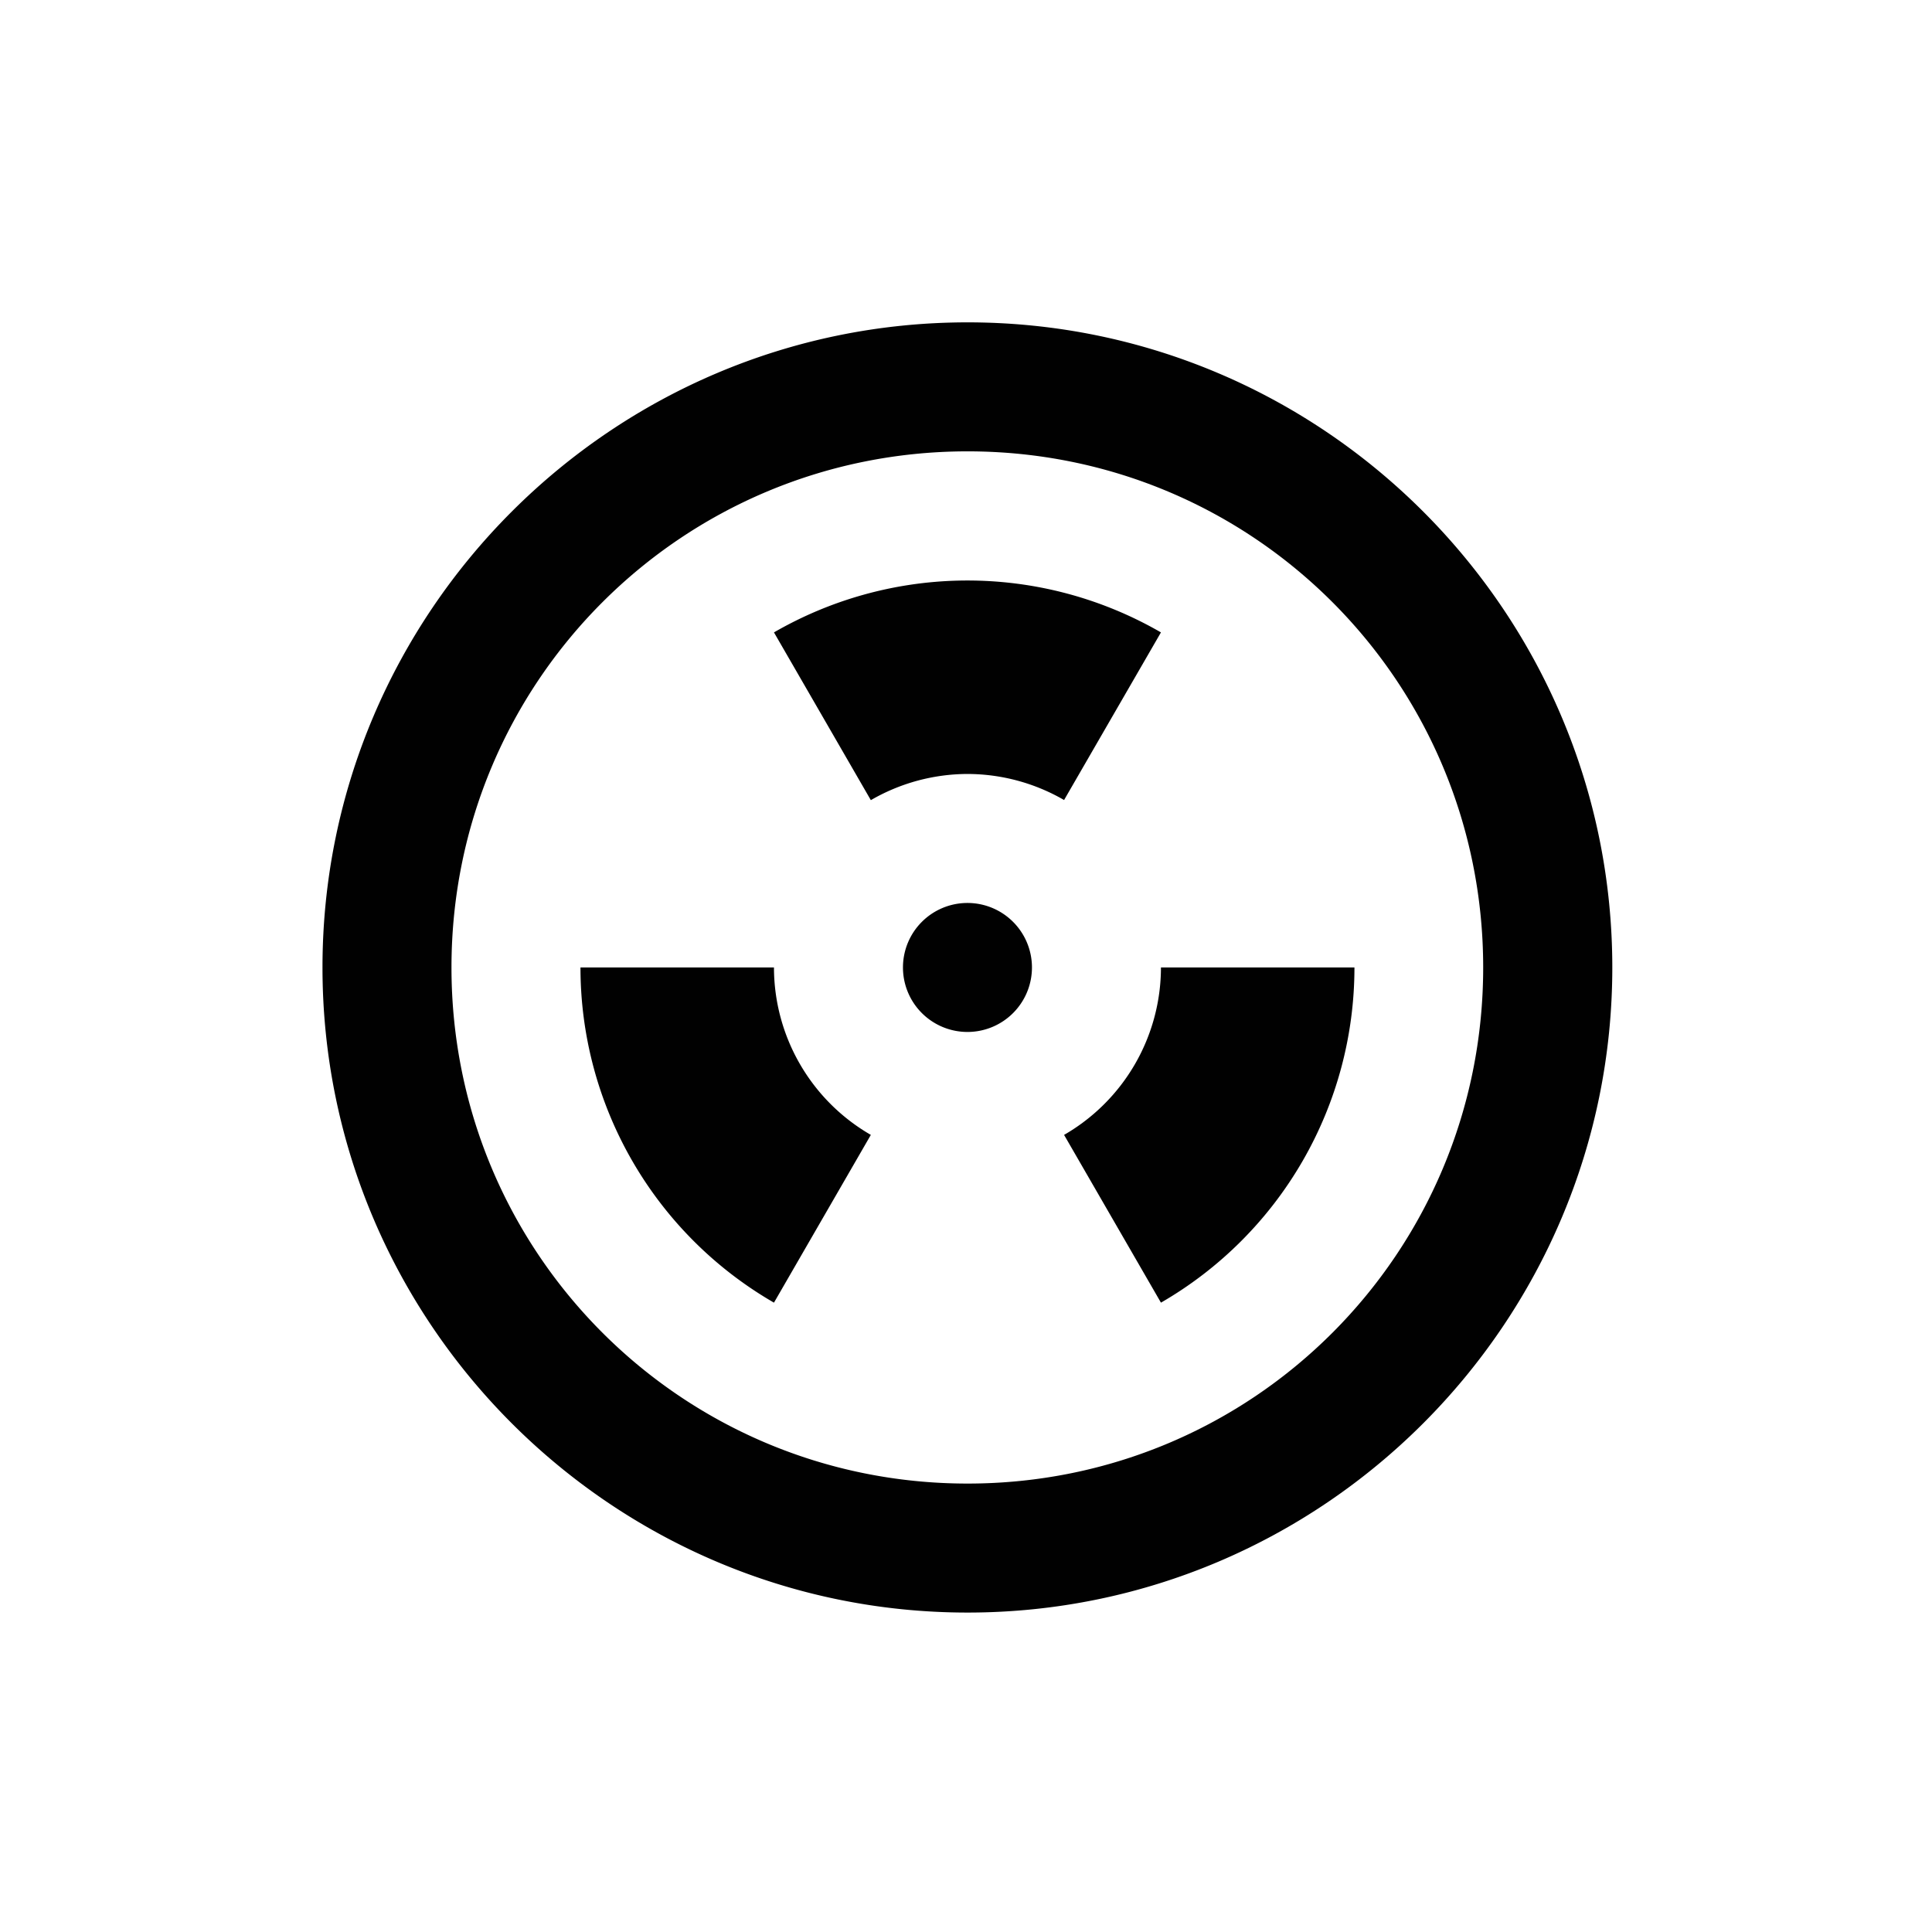 <?xml version="1.0" encoding="UTF-8" standalone="no"?>
<!-- Created with Inkscape (http://www.inkscape.org/) -->

<svg
   xmlns:dc="http://purl.org/dc/elements/1.1/"
   xmlns:cc="http://creativecommons.org/ns#"
   xmlns:rdf="http://www.w3.org/1999/02/22-rdf-syntax-ns#"
   xmlns:svg="http://www.w3.org/2000/svg"
   xmlns="http://www.w3.org/2000/svg"
   xmlns:sodipodi="http://sodipodi.sourceforge.net/DTD/sodipodi-0.dtd"
   xmlns:inkscape="http://www.inkscape.org/namespaces/inkscape"
   width="7.938mm"
   height="7.938mm"
   viewBox="0 0 7.938 7.938"
   version="1.1"
   id="svg8"
   inkscape:version="0.92.4 (5da689c313, 2019-01-14)"
   sodipodi:docname="reactor.svg">
  <defs
     id="defs2" />
  <sodipodi:namedview
     id="base"
     pagecolor="#ffffff"
     bordercolor="#666666"
     borderopacity="1.0"
     inkscape:pageopacity="0.0"
     inkscape:pageshadow="2"
     inkscape:zoom="8.0000002"
     inkscape:cx="38.282153"
     inkscape:cy="0.72125892"
     inkscape:document-units="mm"
     inkscape:current-layer="layer1"
     showgrid="false"
     inkscape:snap-bbox="true"
     inkscape:snap-bbox-edge-midpoints="false"
     inkscape:object-paths="false"
     inkscape:snap-smooth-nodes="true"
     inkscape:snap-bbox-midpoints="true"
     inkscape:window-width="1920"
     inkscape:window-height="1057"
     inkscape:window-x="-8"
     inkscape:window-y="-8"
     inkscape:window-maximized="1"
     inkscape:bbox-paths="true"
     inkscape:snap-global="true">
    <inkscape:grid
       type="xygrid"
       id="grid4518"
       originx="-803.01"
       originy="-1785.937" />
  </sodipodi:namedview>
  <g
     inkscape:label="icons"
     inkscape:groupmode="layer"
     id="layer1"
     style="display:inline"
     transform="translate(-66.146,-154.125)">
    <path
       style="color:#000000;font-style:normal;font-variant:normal;font-weight:normal;font-stretch:normal;font-size:medium;line-height:normal;font-family:sans-serif;font-variant-ligatures:normal;font-variant-position:normal;font-variant-caps:normal;font-variant-numeric:normal;font-variant-alternates:normal;font-feature-settings:normal;text-indent:0;text-align:start;text-decoration:none;text-decoration-line:none;text-decoration-style:solid;text-decoration-color:#000000;letter-spacing:normal;word-spacing:normal;text-transform:none;writing-mode:lr-tb;direction:ltr;text-orientation:mixed;dominant-baseline:auto;baseline-shift:baseline;text-anchor:start;white-space:normal;shape-padding:0;clip-rule:nonzero;display:inline;overflow:visible;visibility:visible;opacity:1;isolation:auto;mix-blend-mode:normal;color-interpolation:sRGB;color-interpolation-filters:linearRGB;solid-color:#000000;solid-opacity:1;vector-effect:none;fill:#010101;fill-opacity:1;fill-rule:nonzero;stroke:none;stroke-width:2;stroke-linecap:butt;stroke-linejoin:miter;stroke-miterlimit:4;stroke-dasharray:none;stroke-dashoffset:0;stroke-opacity:1;color-rendering:auto;image-rendering:auto;shape-rendering:auto;text-rendering:auto;enable-background:accumulate"
       d="M 15.002 4.998 C 9.491 4.998 5 9.489 5 15 C 5 20.511 9.491 25.002 15.002 25.002 C 20.513 25.002 24.998 20.511 24.998 15 C 24.998 9.489 20.513 4.998 15.002 4.998 z M 15.002 6.998 C 19.432 6.998 22.996 10.57 22.996 15 C 22.996 19.43 19.432 23.002 15.002 23.002 C 10.572 23.002 7 19.43 7 15 C 7 10.57 10.572 6.998 15.002 6.998 z M 14.859 9.002 A 6 6 0 0 0 12 9.805 L 13.502 12.406 A 3 3 0 0 1 15 12 A 3 3 0 0 1 16.498 12.404 L 18 9.805 A 6 6 0 0 0 14.859 9.002 z M 15 14 A 1 1 0 0 0 14 15 A 1 1 0 0 0 15 16 A 1 1 0 0 0 16 15 A 1 1 0 0 0 15 14 z M 9 15 A 6 6 0 0 0 12 20.197 L 13.502 17.596 A 3 3 0 0 1 12 15 L 9 15 z M 18 15 A 3 3 0 0 1 16.498 17.596 L 18 20.197 A 6 6 0 0 0 21 15 L 18 15 z "
       transform="matrix(0.265,0,0,0.265,66.146,154.125)"
       id="path6515" />
  </g>
</svg>
